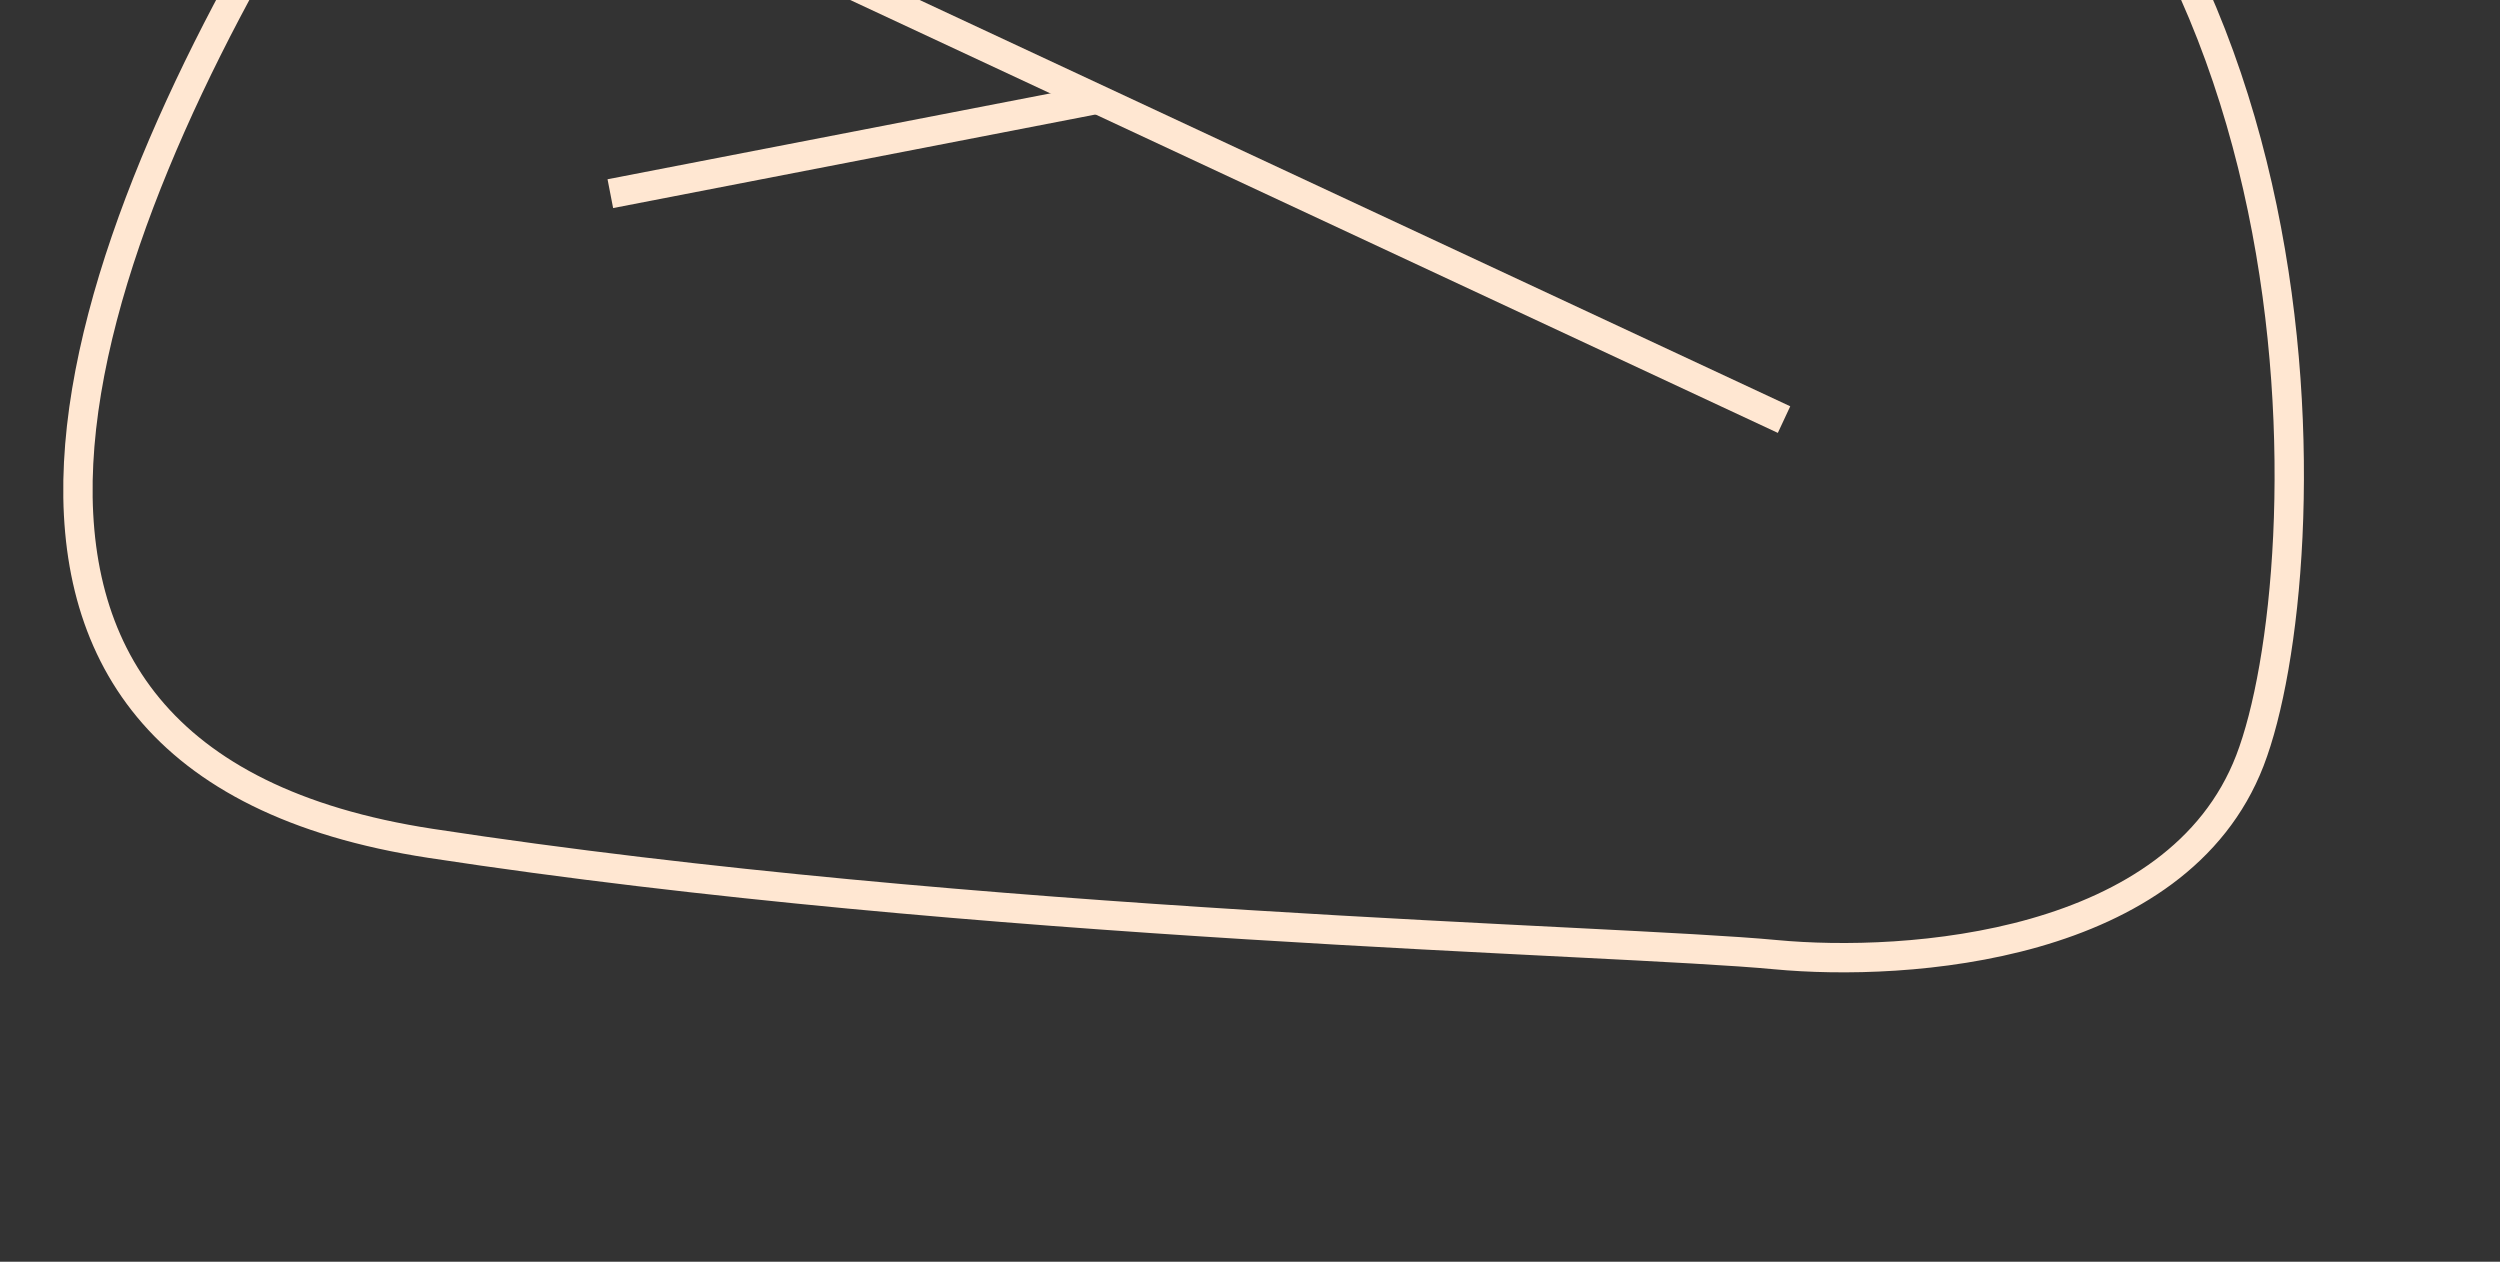 <svg width="426" height="215" viewBox="0 0 426 215" fill="none" xmlns="http://www.w3.org/2000/svg">
<rect x="0" y="0" width="426" height="215" fill="#333333" stroke="none"/>
<path d="M304 71.5L139 -5.5" stroke="#FFE7D2" stroke-width="5"/>
<path d="M186.5 17L104 33" stroke="#FFE7D2" stroke-width="5"/>
<path d="M313.098 -65.26C400.059 -24.498 395.752 97.578 383.382 129.61C371.011 161.642 324.902 164.784 302.558 162.675C274.629 160.04 166.694 157.992 73.364 143.705C-19.966 129.417 13.635 40.646 52.816 -22.861C91.996 -86.368 226.138 -106.021 313.098 -65.26Z" stroke="#FFE7D2" stroke-width="5"/>
</svg>
